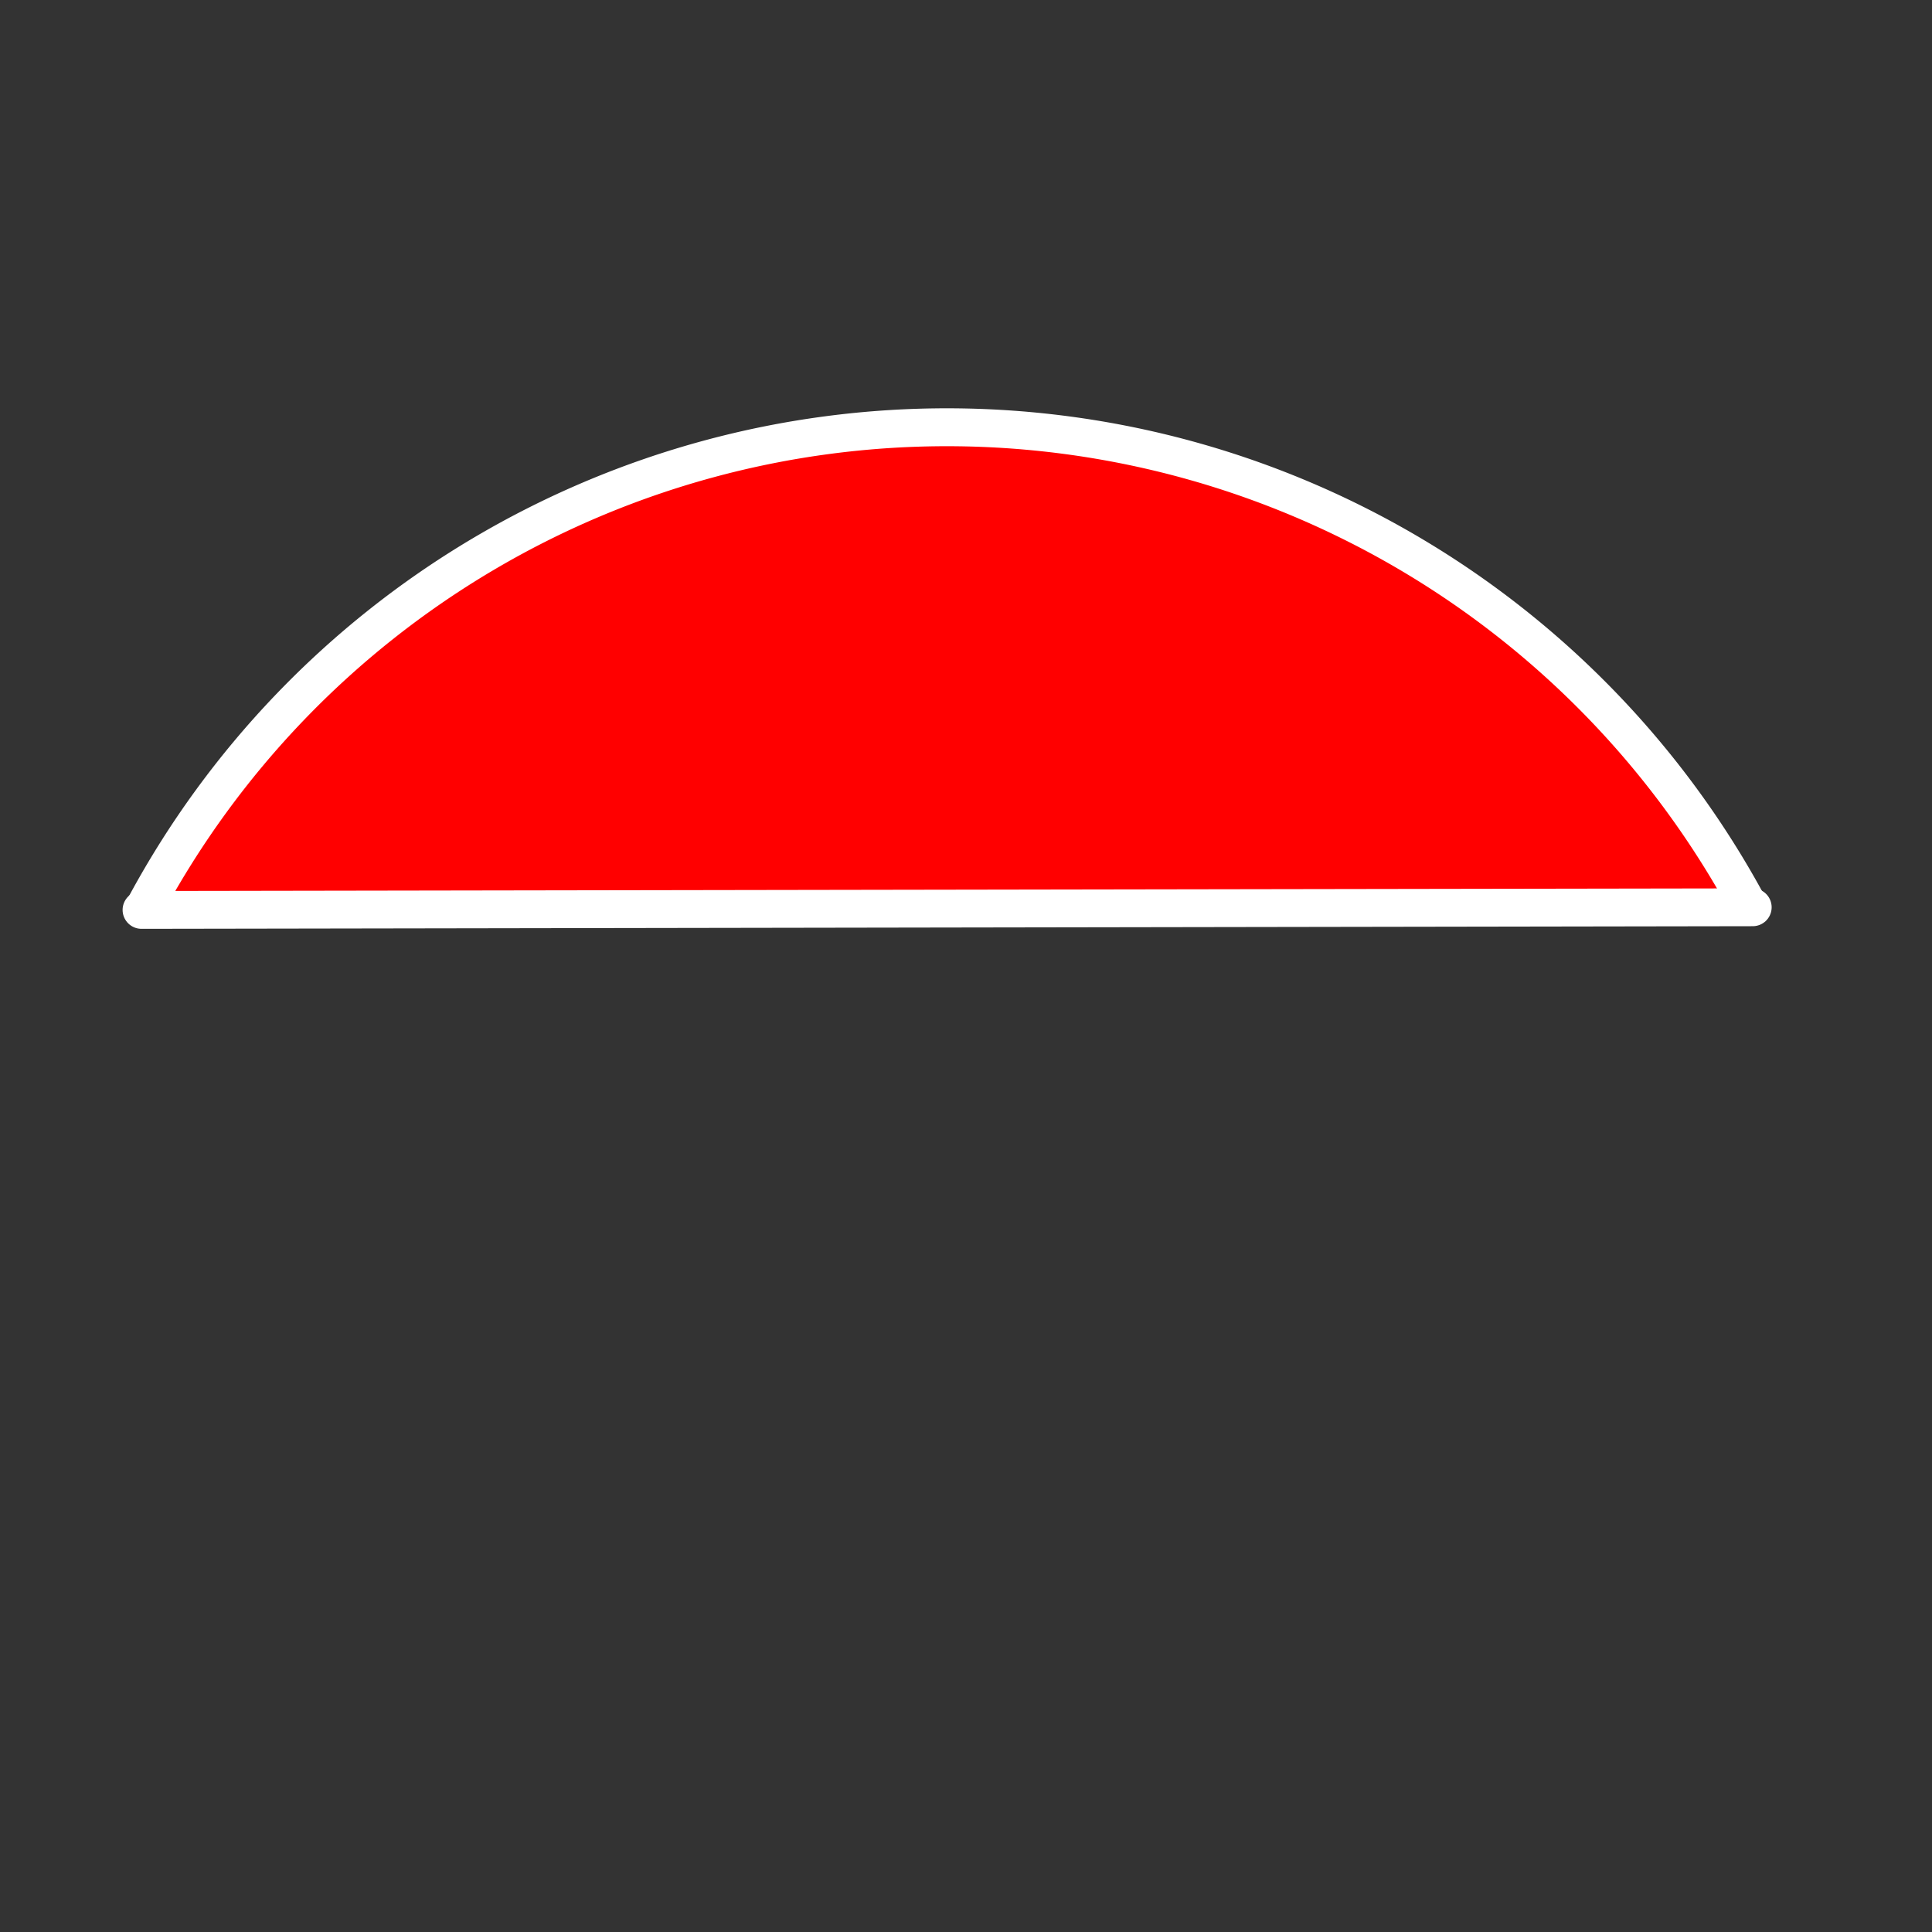 <?xml version="1.0" encoding="UTF-8" standalone="no"?>
<svg
   xmlns:dc="http://purl.org/dc/elements/1.1/"
   xmlns:cc="http://creativecommons.org/ns#"
   xmlns:rdf="http://www.w3.org/1999/02/22-rdf-syntax-ns#"
   xmlns:svg="http://www.w3.org/2000/svg"
   xmlns="http://www.w3.org/2000/svg"
   xmlns:sodipodi="http://sodipodi.sourceforge.net/DTD/sodipodi-0.dtd"
   xmlns:inkscape="http://www.inkscape.org/namespaces/inkscape"
   width="512"
   height="512"
   id="svg2"
   version="1.1"
   inkscape:version="0.48.5 r10040"
   sodipodi:docname="InfoSector-inverse.svg">
  <rect width="100%" height="100%" fill="#333333" stroke="none"/>
  <sodipodi:namedview
     pagecolor="#ffffff"
     bordercolor="#666666"
     borderopacity="1"
     objecttolerance="10"
     gridtolerance="10"
     guidetolerance="10"
     inkscape:pageopacity="0"
     inkscape:pageshadow="2"
     inkscape:window-width="1024"
     inkscape:window-height="692"
     id="namedview28"
     showgrid="false"
     inkscape:zoom="0.65186406"
     inkscape:cx="264.67797"
     inkscape:cy="300.47458"
     inkscape:window-x="0"
     inkscape:window-y="24"
     inkscape:window-maximized="1"
     inkscape:current-layer="svg2" />
  <defs
     id="defs4" />
  <path
     sodipodi:type="arc"
     style="fill:#ff0000;fill-opacity:1;stroke:#ffffff;stroke-width:16;stroke-miterlimit:4;stroke-opacity:1;stroke-dasharray:none"
     id="path3773"
     sodipodi:cx="261.55759"
     sodipodi:cy="333.28177"
     sodipodi:rx="384.28256"
     sodipodi:ry="384.28256"
     d="m -76.617,150.768 a 384.283,384.283 0 0 1 678.03,3.151"
     sodipodi:start="3.6364966"
     sodipodi:end="5.797576"
     transform="matrix(0.628,0,0,0.628,86.673,145.256)"
     sodipodi:open="true" />
  <path
     style="fill:none;fill-opacity:1;stroke:#ffffff;stroke-width:10.024;stroke-linecap:round;stroke-linejoin:miter;stroke-miterlimit:4;stroke-opacity:1;stroke-dasharray:none"
     d="M 37.502,241.137 464.493,240.44"
     id="path3777"
     inkscape:connector-curvature="0" />
</svg>
